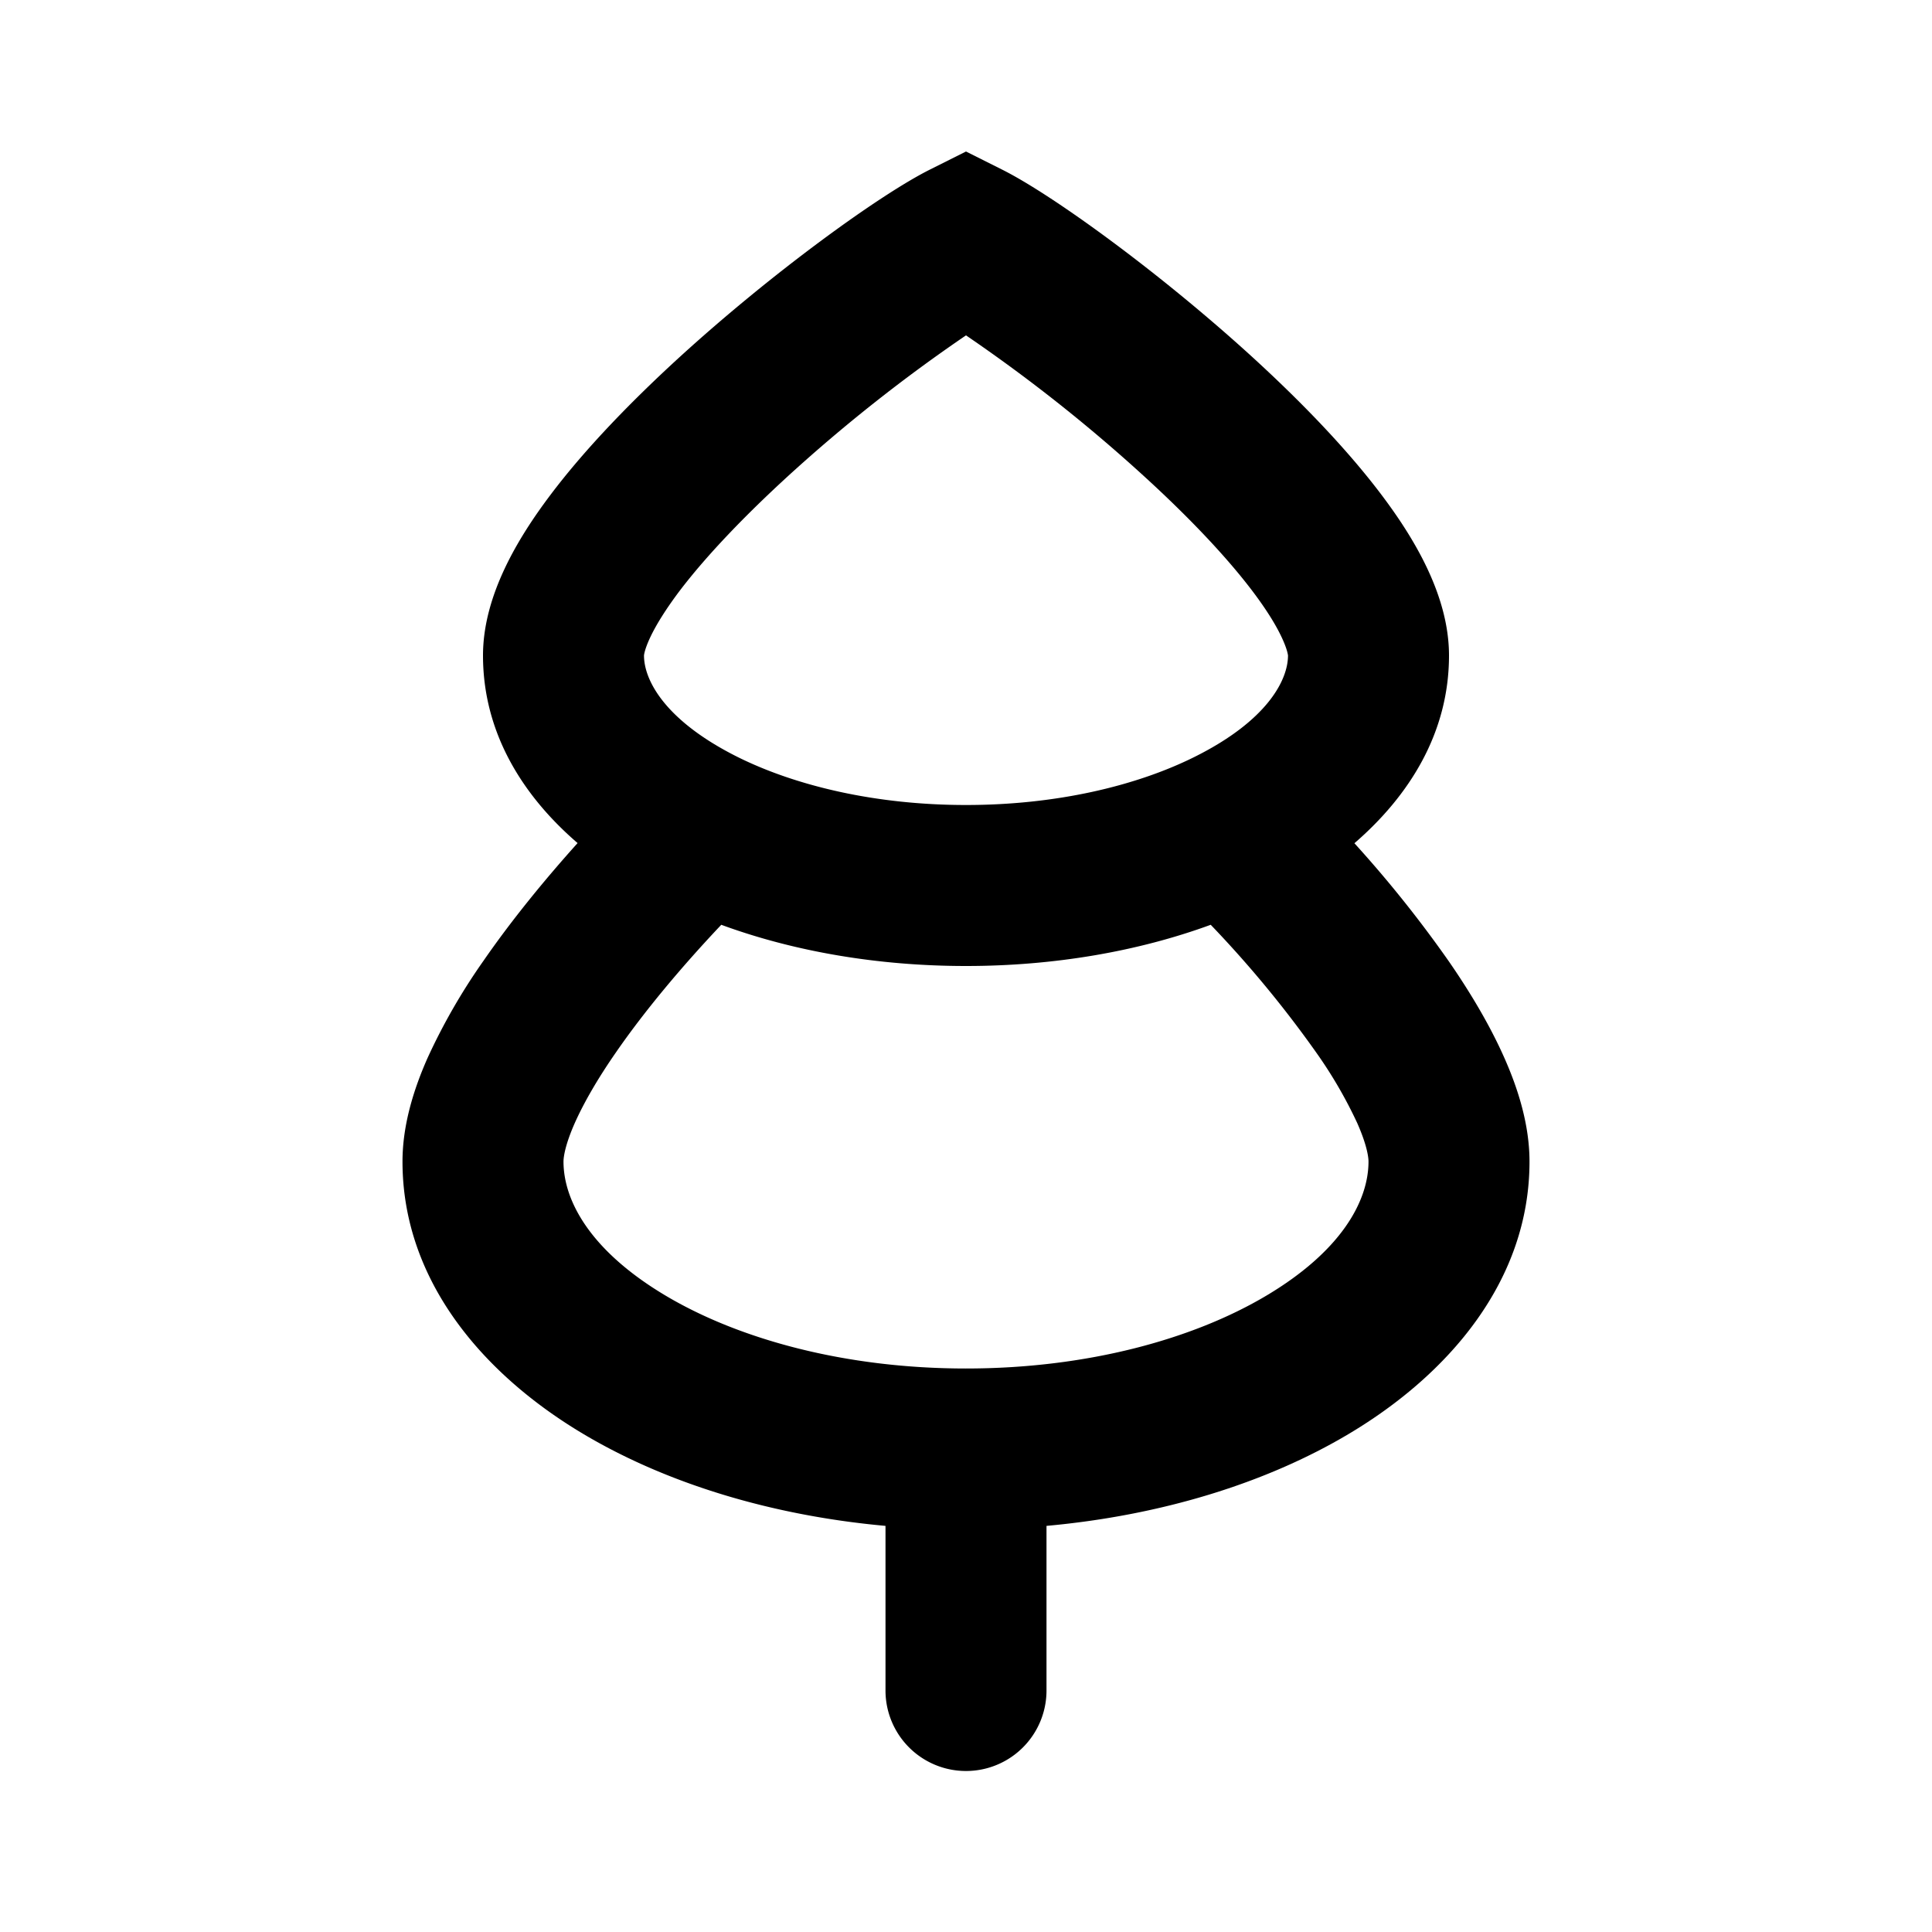 <svg width="24" height="24" fill="none" xmlns="http://www.w3.org/2000/svg"><path fill-rule="evenodd" clip-rule="evenodd" d="M12.447 2.106L12 1.882l-.447.224c-.62.31-1.95 1.272-3.102 2.322-.586.535-1.166 1.128-1.608 1.713C6.438 6.677 6 7.395 6 8.143c0 .957.49 1.74 1.175 2.33-.43.479-.832.975-1.168 1.461a7.558 7.558 0 0 0-.695 1.207c-.173.39-.312.835-.312 1.288 0 1.479 1.002 2.644 2.246 3.384 1.028.612 2.332 1.013 3.754 1.142V21a1 1 0 1 0 2 0v-2.045c1.422-.129 2.726-.53 3.754-1.142C17.998 17.073 19 15.908 19 14.43c0-.453-.139-.898-.312-1.288-.177-.4-.42-.81-.695-1.207a14.839 14.839 0 0 0-1.168-1.46C17.51 9.883 18 9.1 18 8.143c0-.748-.438-1.466-.843-2.002-.442-.585-1.022-1.178-1.608-1.713-1.152-1.05-2.481-2.012-3.102-2.322zM12 17c1.508 0 2.825-.366 3.731-.905.928-.552 1.269-1.173 1.269-1.666 0-.062-.024-.216-.14-.478a5.593 5.593 0 0 0-.512-.88 13.764 13.764 0 0 0-1.308-1.583c-.9.33-1.944.512-3.04.512s-2.14-.181-3.04-.512c-.5.529-.956 1.075-1.307 1.583-.23.331-.401.629-.513.88-.116.262-.14.416-.14.478 0 .493.341 1.114 1.269 1.666.906.539 2.223.905 3.731.905zM8 8.143c0-.007.008-.078.078-.227.073-.154.191-.345.36-.57.34-.448.822-.948 1.36-1.44A19.91 19.91 0 0 1 12 4.166a19.914 19.914 0 0 1 2.201 1.74c.54.492 1.021.992 1.36 1.44.17.225.288.416.36.57.071.15.078.22.079.226 0 .001 0 .001 0 0 0 .302-.252.81-1.168 1.264-.72.357-1.71.594-2.832.594-1.122 0-2.111-.237-2.832-.594C8.253 8.95 8 8.444 8 8.143z" fill="#000"/></svg>